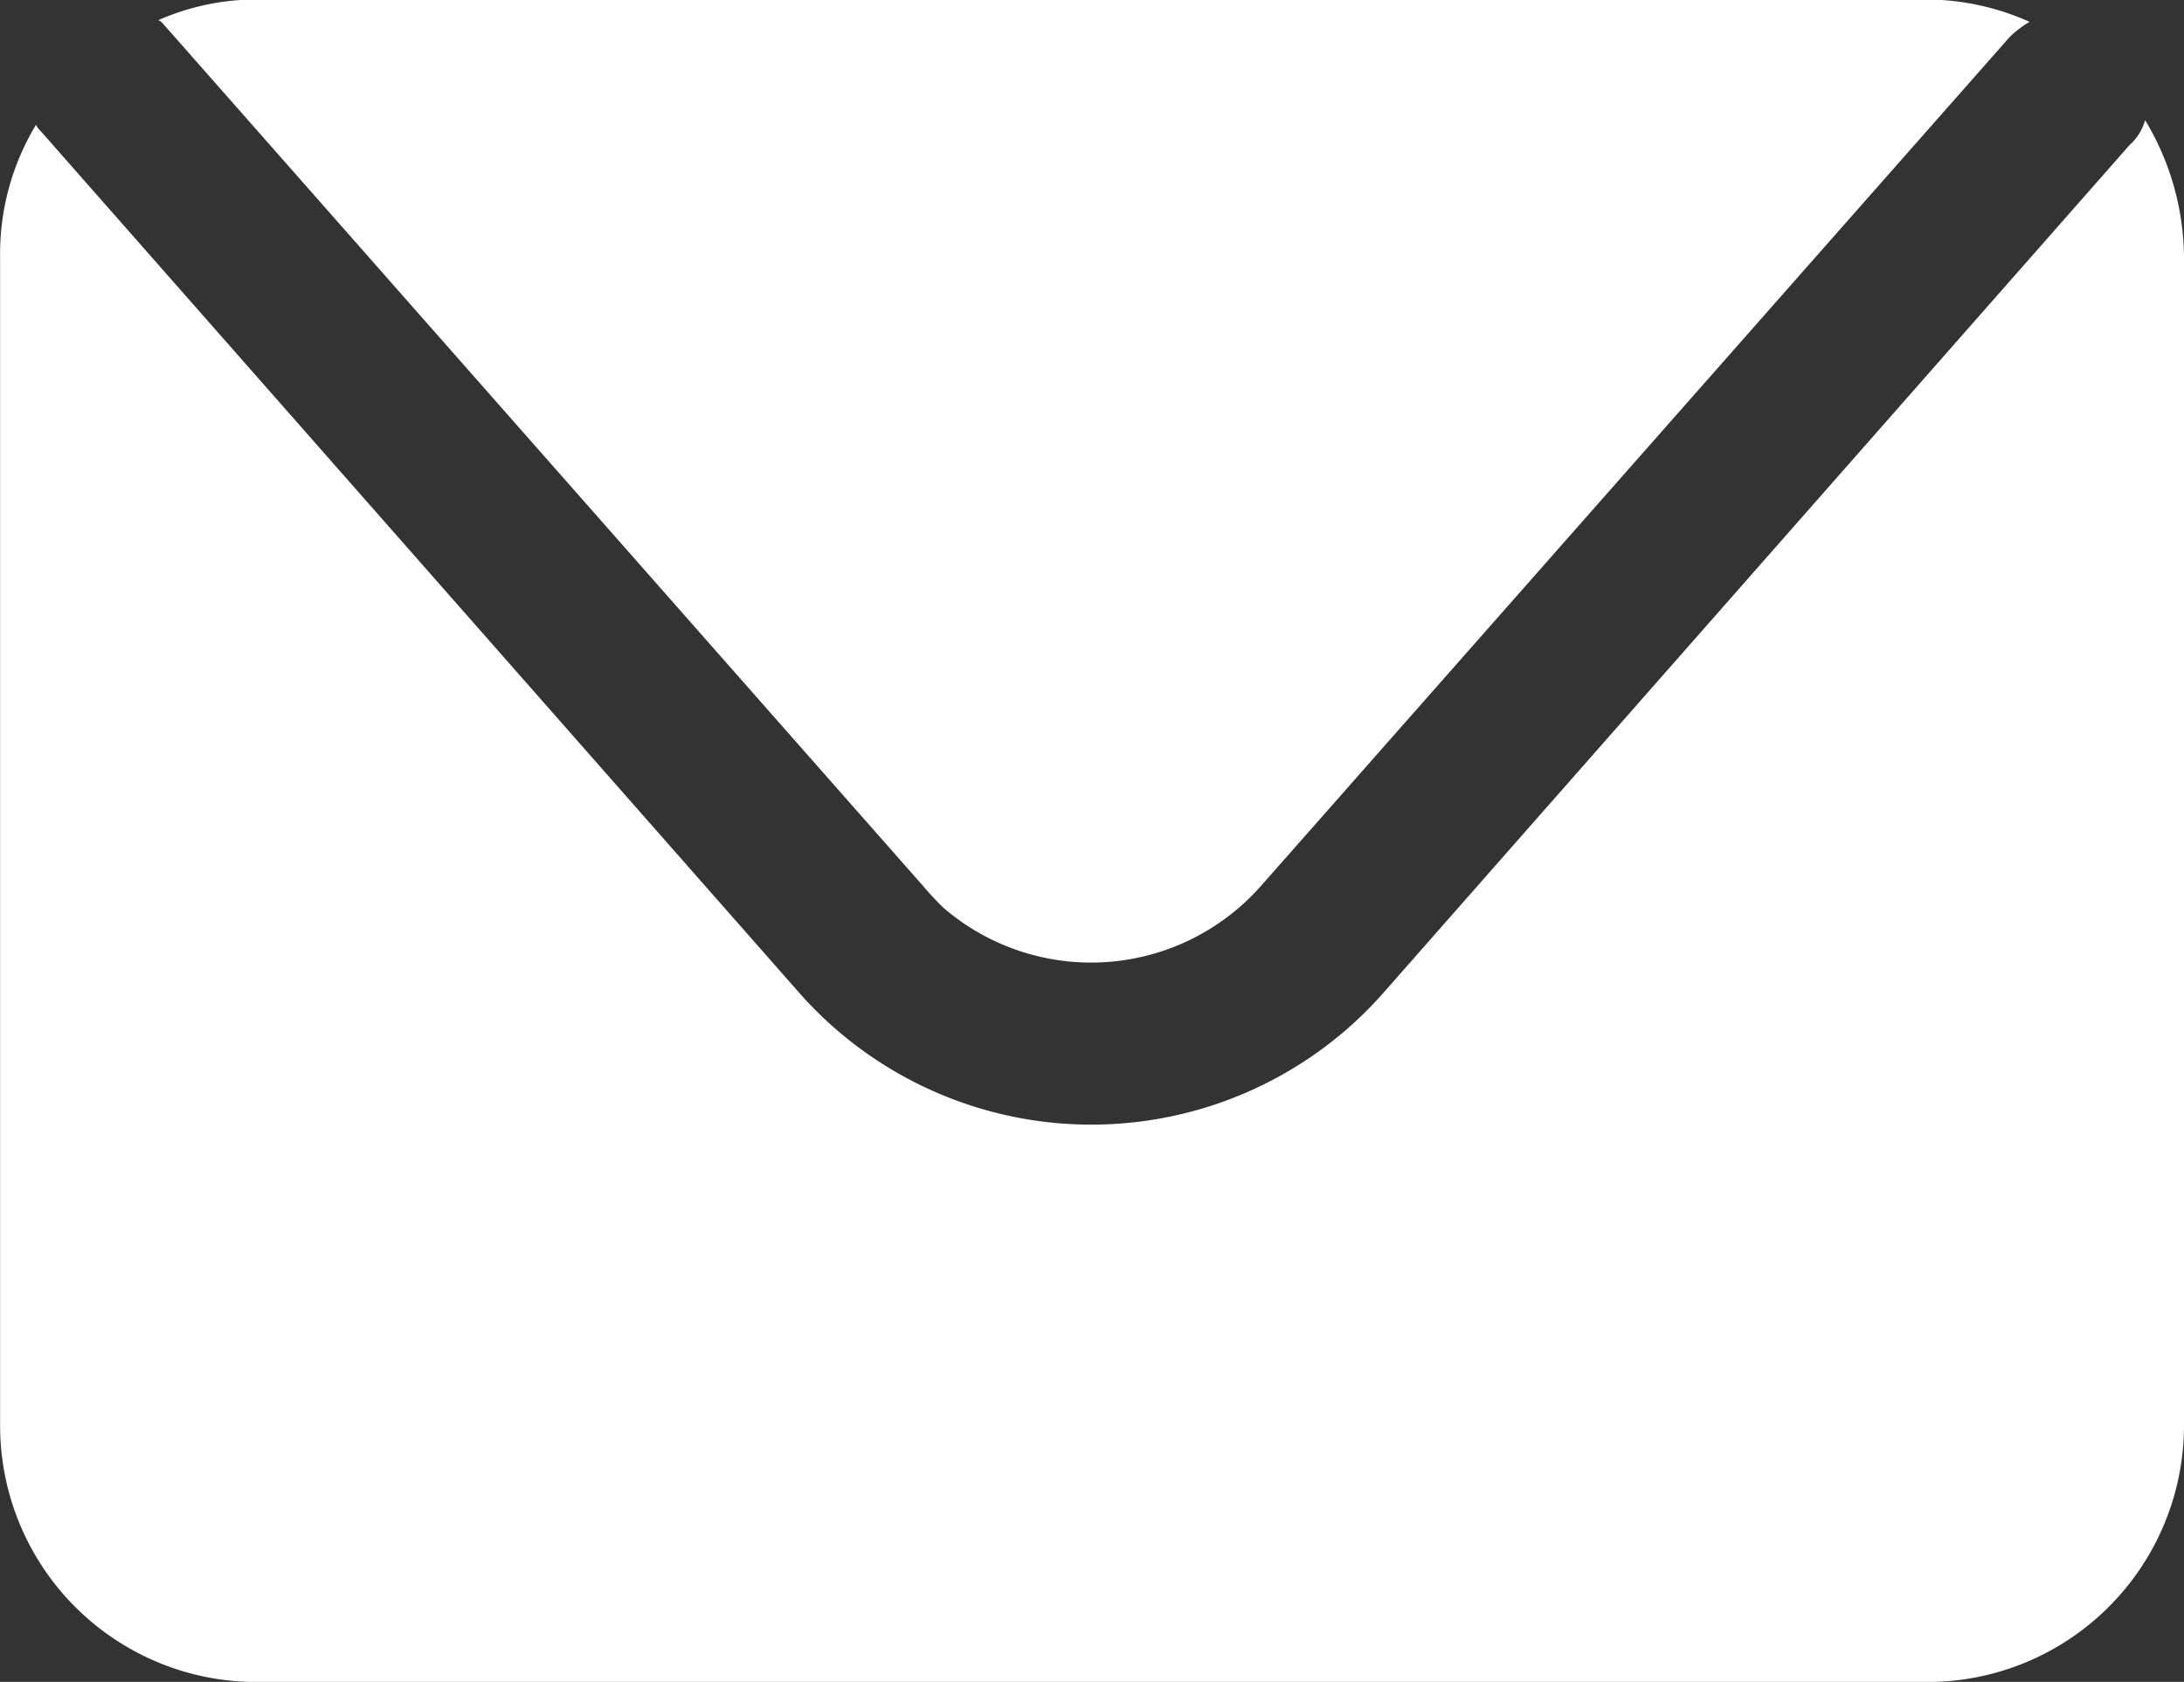 <svg xmlns="http://www.w3.org/2000/svg" width="21" height="16.169" viewBox="0 0 21 16.169">
  <rect x="0" y="0" width="21" height="16.169" fill="#333333" stroke="none"/>
  <g id="Group_90" data-name="Group 90" transform="translate(270.821 224.21)">
    <path id="Path_46" data-name="Path 46" d="M-251.811-224a.965.965,0,0,0-.195.15l-7.185,8.145a2.178,2.178,0,0,1-3.06.225,2.889,2.889,0,0,1-.21-.225l-7.3-8.28c-.015-.015-.03-.03-.045-.03a2.339,2.339,0,0,1,.96-.2H-252.8A2.441,2.441,0,0,1-251.811-224Z" transform="translate(0.505 0)" fill="#fff"/>
    <path id="Path_47" data-name="Path 47" d="M-249.821-222.12V-210.9a2.468,2.468,0,0,1-2.475,2.475h-16.049a2.465,2.465,0,0,1-2.475-2.46V-222.12a2.4,2.4,0,0,1,.345-1.275.207.207,0,0,0,.045.06l7.29,8.28a3.747,3.747,0,0,0,5.28.345,3.744,3.744,0,0,0,.345-.345l7.17-8.145a.5.5,0,0,0,.15-.24A2.585,2.585,0,0,1-249.821-222.12Z" transform="translate(0 0.385)" fill="#fff"/>
  </g>
</svg>
